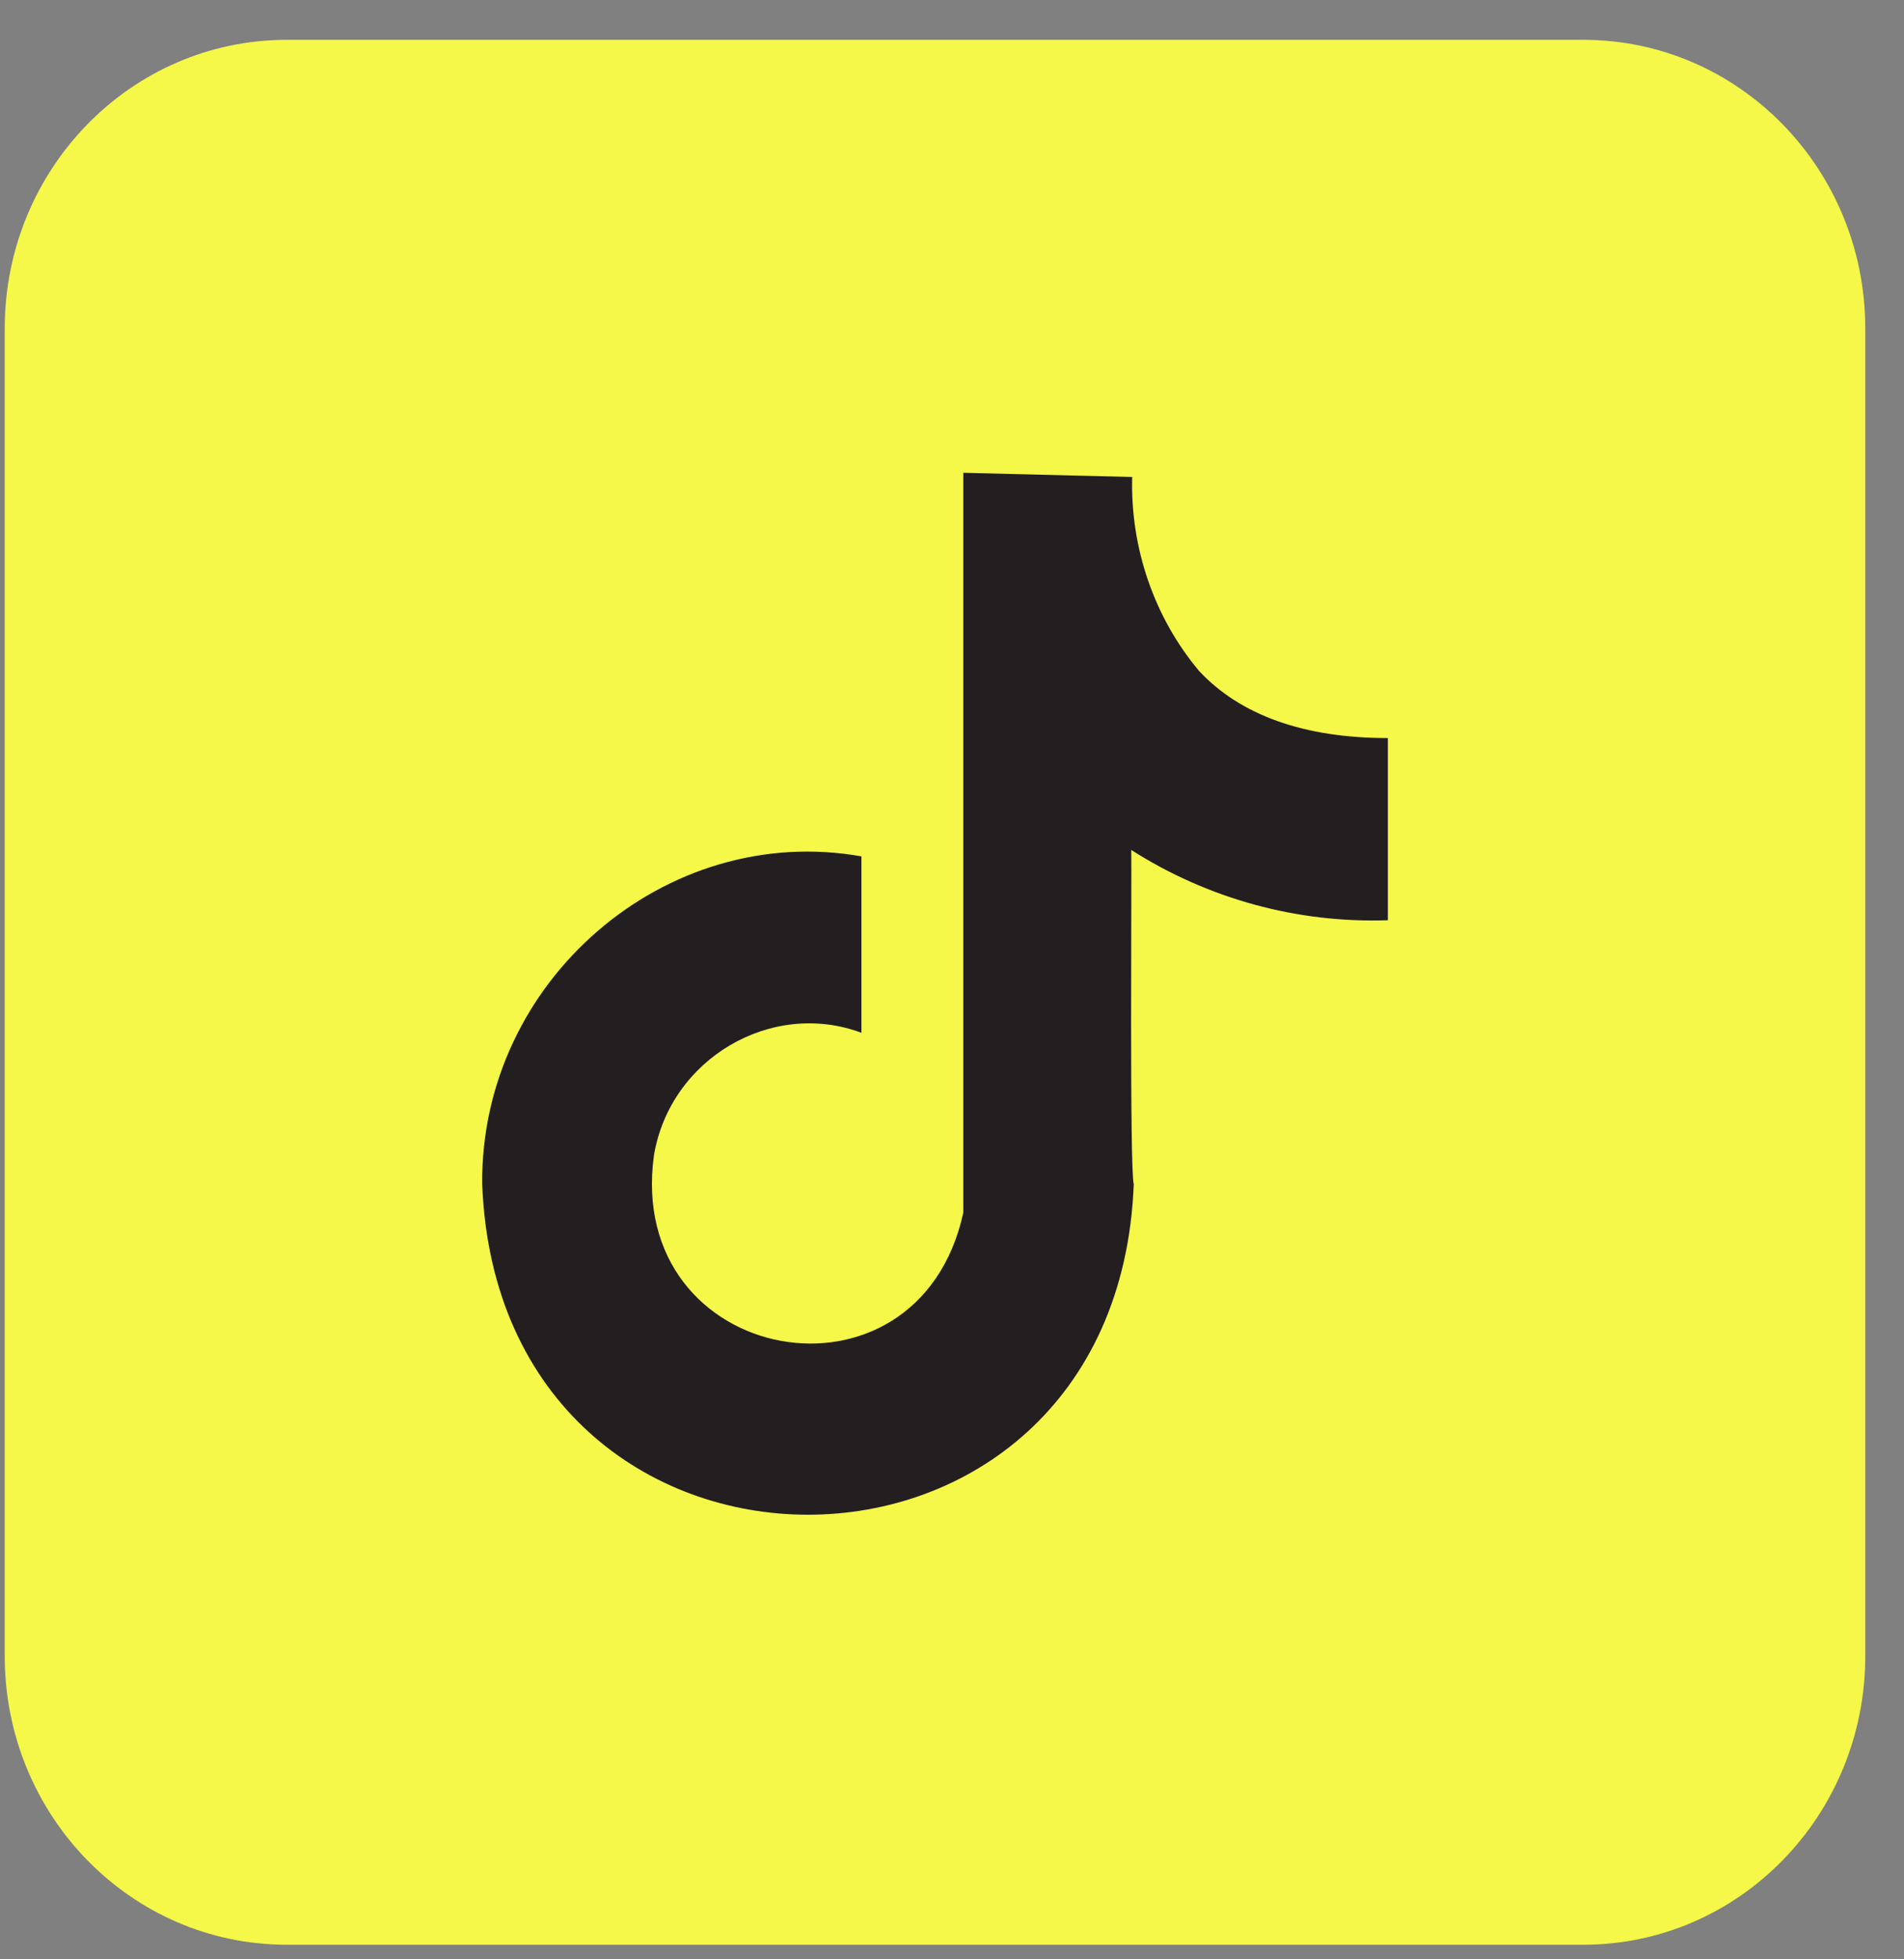 <svg width="35" height="36" viewBox="0 0 35 36" fill="none" xmlns="http://www.w3.org/2000/svg">
<rect x="0" y="0" width="35" height="36" fill="#808080" stroke="none"/>
<path d="M29.106 0.732H5.269C2.407 0.732 0.087 3.107 0.087 6.035V30.429C0.087 33.358 2.407 35.732 5.269 35.732H29.106C31.968 35.732 34.288 33.358 34.288 30.429V6.035C34.288 3.107 31.968 0.732 29.106 0.732Z" fill="#F5F749"/>
<path d="M22.043 12.329C21.213 11.341 20.778 10.064 20.812 8.764L17.708 8.687V9.005V22.282C16.872 26.094 11.482 25.099 12.022 21.221C12.323 19.45 14.183 18.36 15.835 18.976V15.735C12.237 15.094 8.828 18.025 8.864 21.758C9.178 29.855 20.526 29.856 20.841 21.758C20.762 21.468 20.806 16.073 20.795 15.617C22.206 16.516 23.848 16.965 25.512 16.908V13.561C23.974 13.561 22.801 13.142 22.043 12.329Z" fill="#231F20"/>
</svg>
